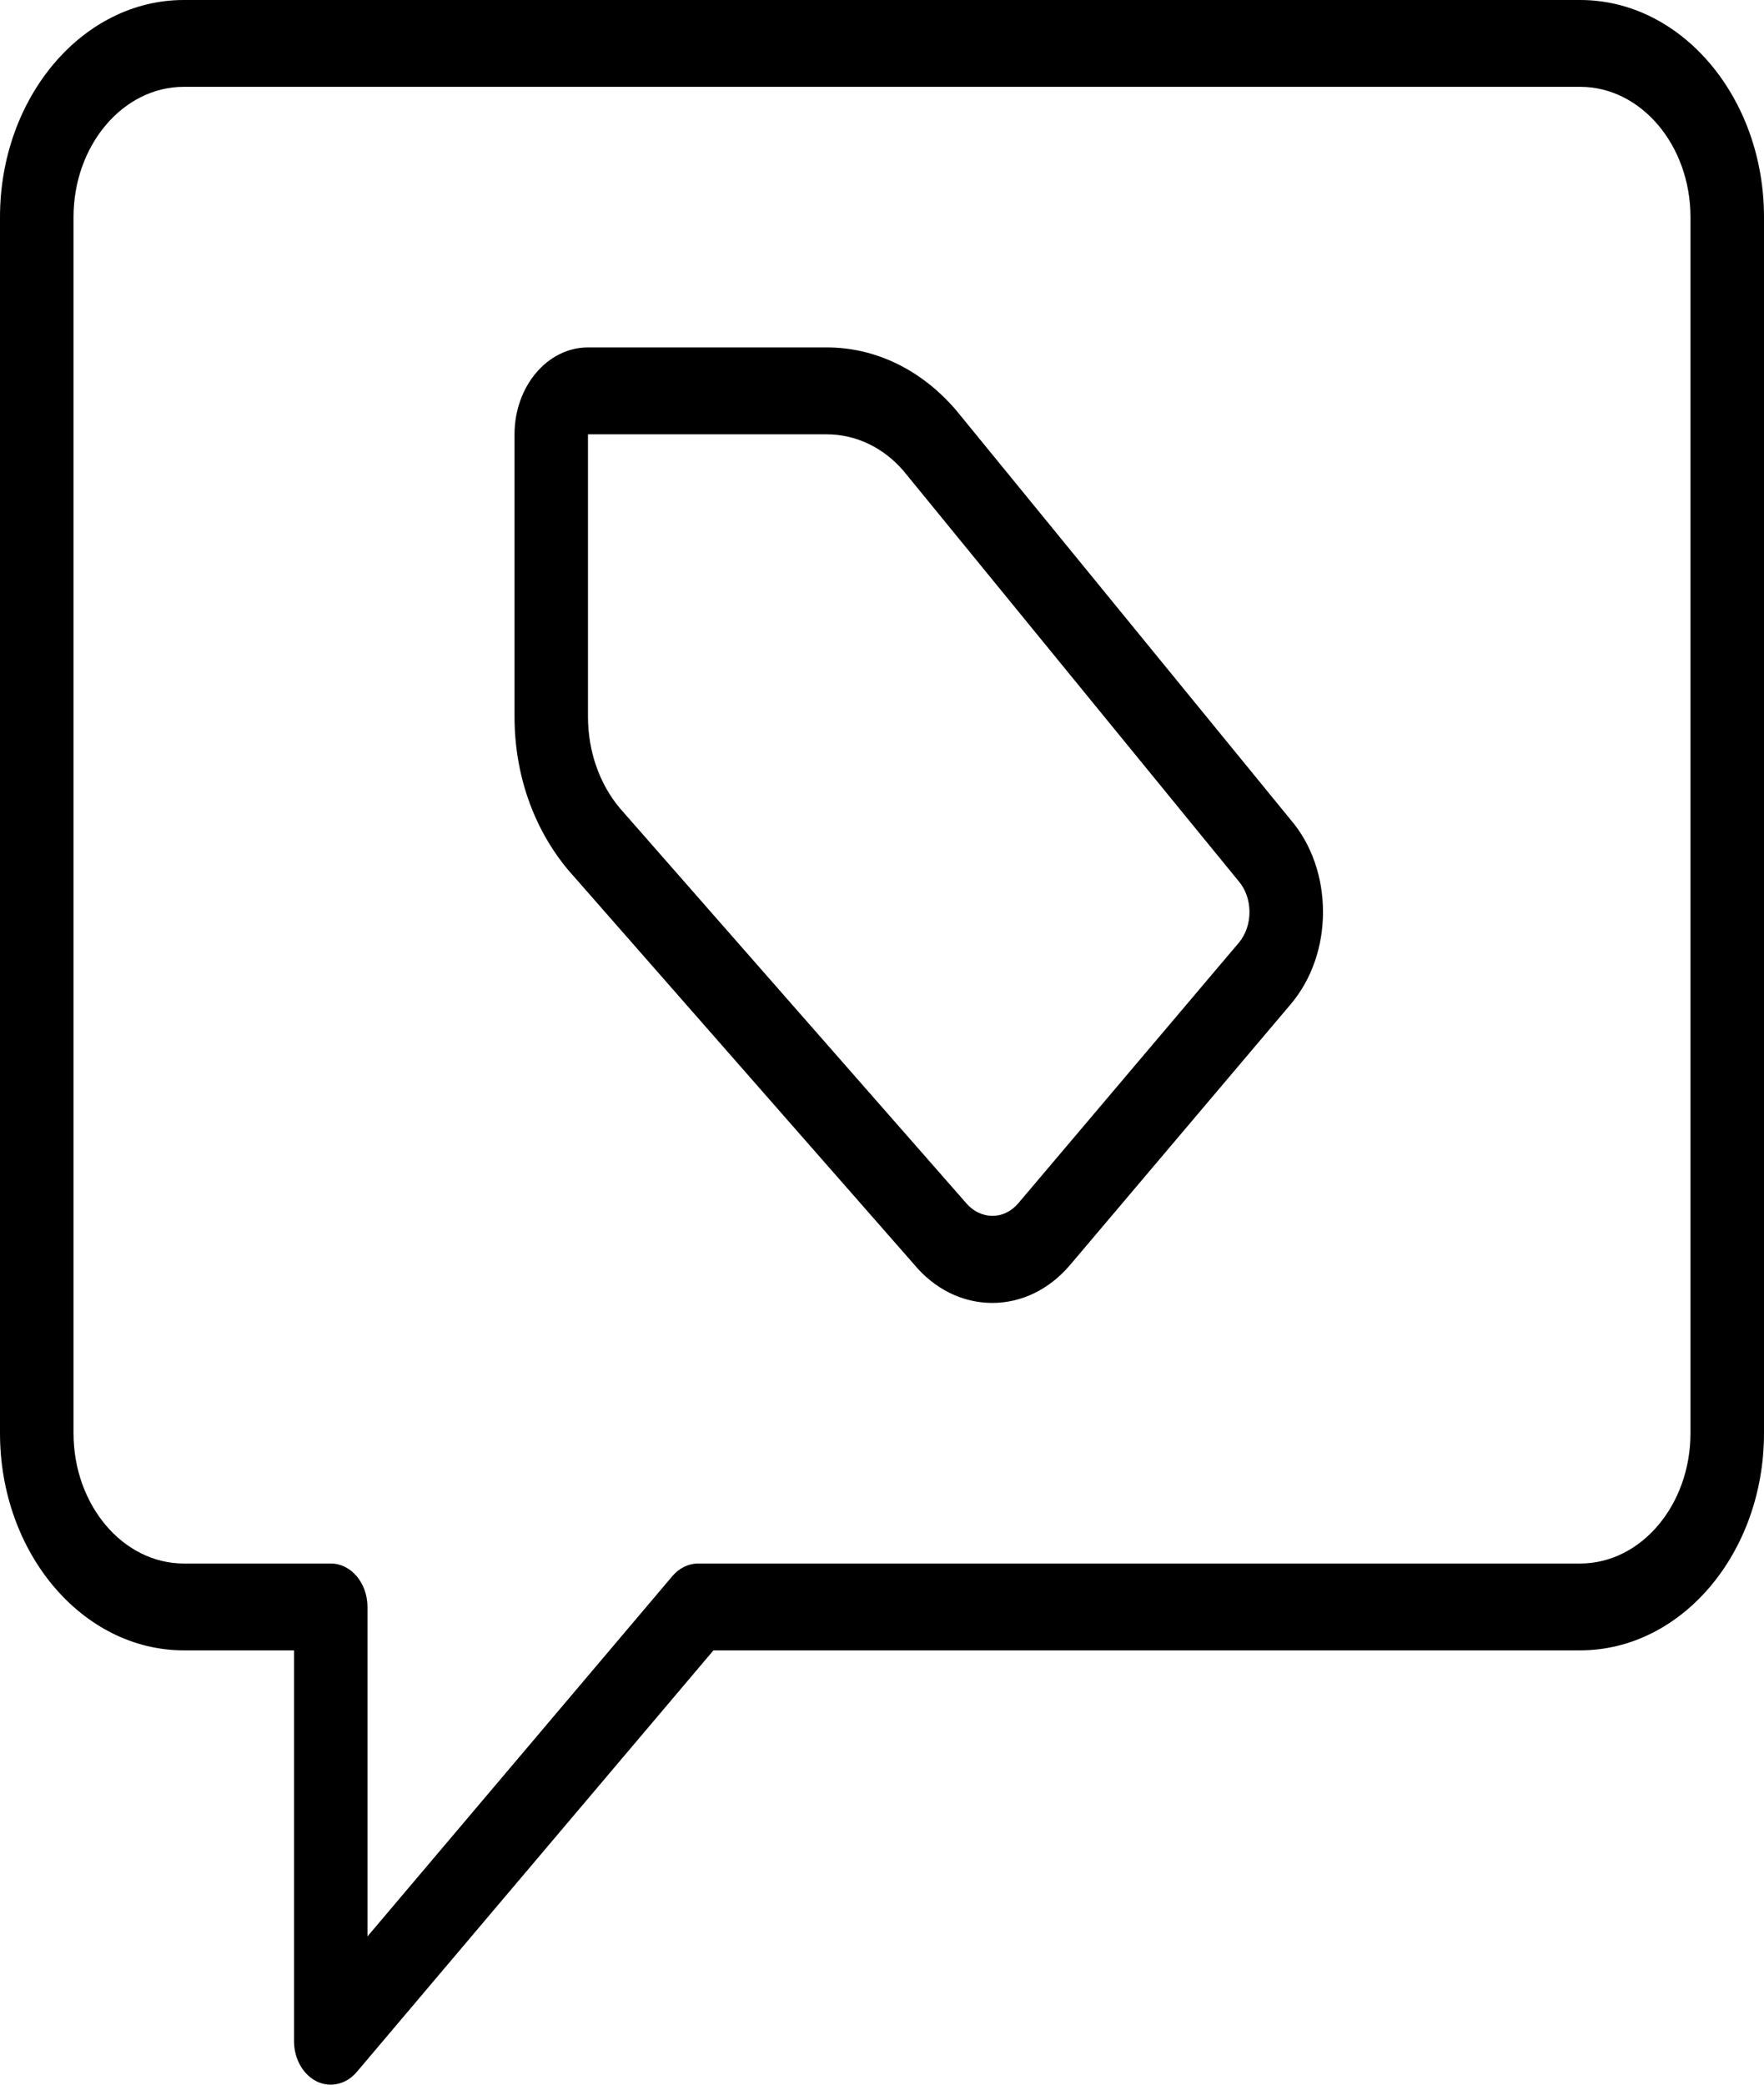 <svg width="22" height="26" viewBox="0 0 22 26" fill="none" xmlns="http://www.w3.org/2000/svg">
<path d="M4.125 26C4.066 26 4.006 25.987 3.95 25.959C3.779 25.875 3.667 25.677 3.667 25.458V20.583H2.292C1.028 20.583 0 19.368 0 17.875V2.708C0 1.216 1.028 0 2.292 0H19.708C20.972 0 22 1.216 22 2.708V17.875C22 19.368 20.972 20.583 19.708 20.583H8.898L4.449 25.842C4.362 25.945 4.244 26 4.125 26ZM2.292 1.083C1.534 1.083 0.917 1.812 0.917 2.708V17.875C0.917 18.771 1.534 19.5 2.292 19.5H4.125C4.378 19.5 4.583 19.743 4.583 20.042V24.151L8.384 19.659C8.47 19.557 8.586 19.5 8.708 19.5H19.708C20.466 19.5 21.083 18.771 21.083 17.875V2.708C21.083 1.812 20.466 1.083 19.708 1.083H2.292Z" fill="black"/>
<path d="M12.375 16.25C12.004 16.25 11.655 16.078 11.396 15.765L7.084 10.848C6.65 10.327 6.417 9.653 6.417 8.938V5.417C6.417 4.82 6.827 4.333 7.333 4.333H10.312C10.918 4.333 11.489 4.61 11.921 5.112L16.099 10.227C16.355 10.526 16.5 10.936 16.5 11.375C16.5 11.808 16.357 12.217 16.098 12.524L13.348 15.774C13.088 16.081 12.743 16.25 12.375 16.25ZM7.333 5.417V8.938C7.333 9.367 7.474 9.772 7.729 10.078L12.041 14.995C12.23 15.223 12.525 15.214 12.699 15.008L15.45 11.758C15.536 11.656 15.583 11.519 15.583 11.375C15.583 11.229 15.535 11.091 15.447 10.989L11.27 5.875C11.019 5.582 10.675 5.417 10.312 5.417H7.333Z" fill="black"/>
</svg>
